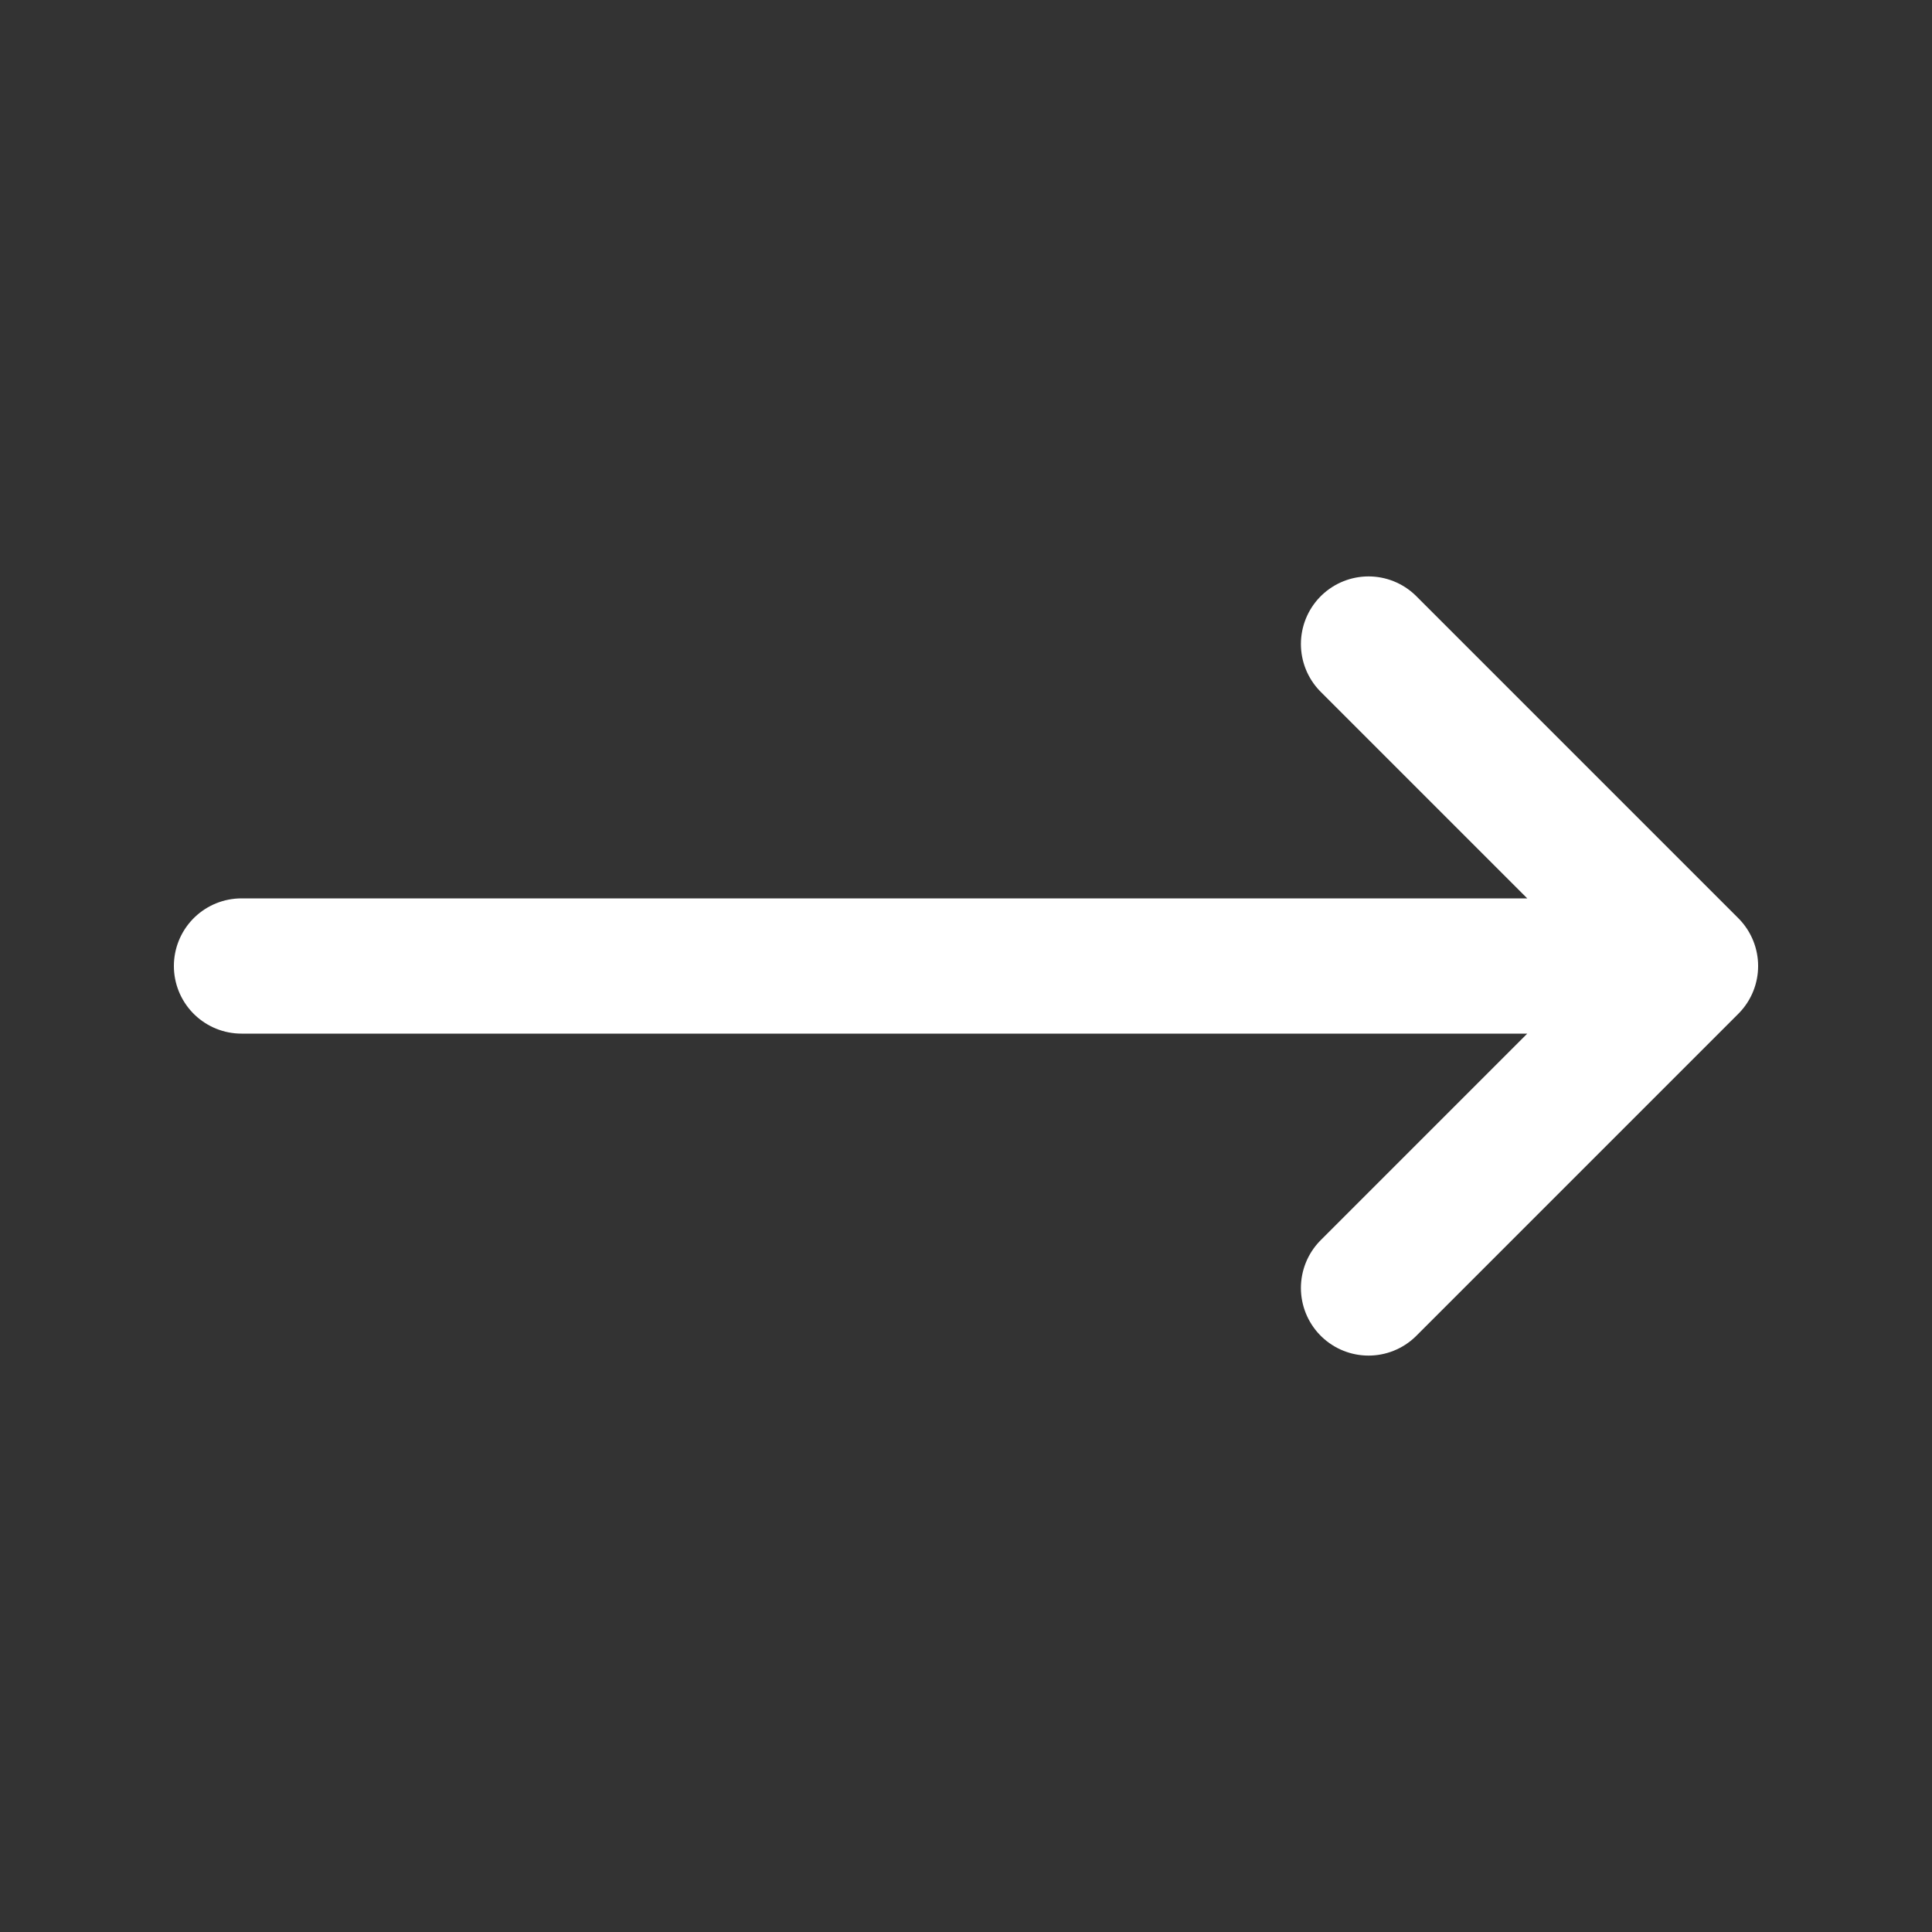 <svg width="20" height="20" viewBox="0 0 20 20" fill="none" xmlns="http://www.w3.org/2000/svg">
<rect x="0" y="0" width="20" height="20" fill="#333333" stroke="none"/>
<path d="M14.167 6.667L17.5 10M17.5 10L14.167 13.333M17.5 10L2.5 10" stroke="white" stroke-width="1.4" stroke-linecap="round" stroke-linejoin="round"/>
</svg>
